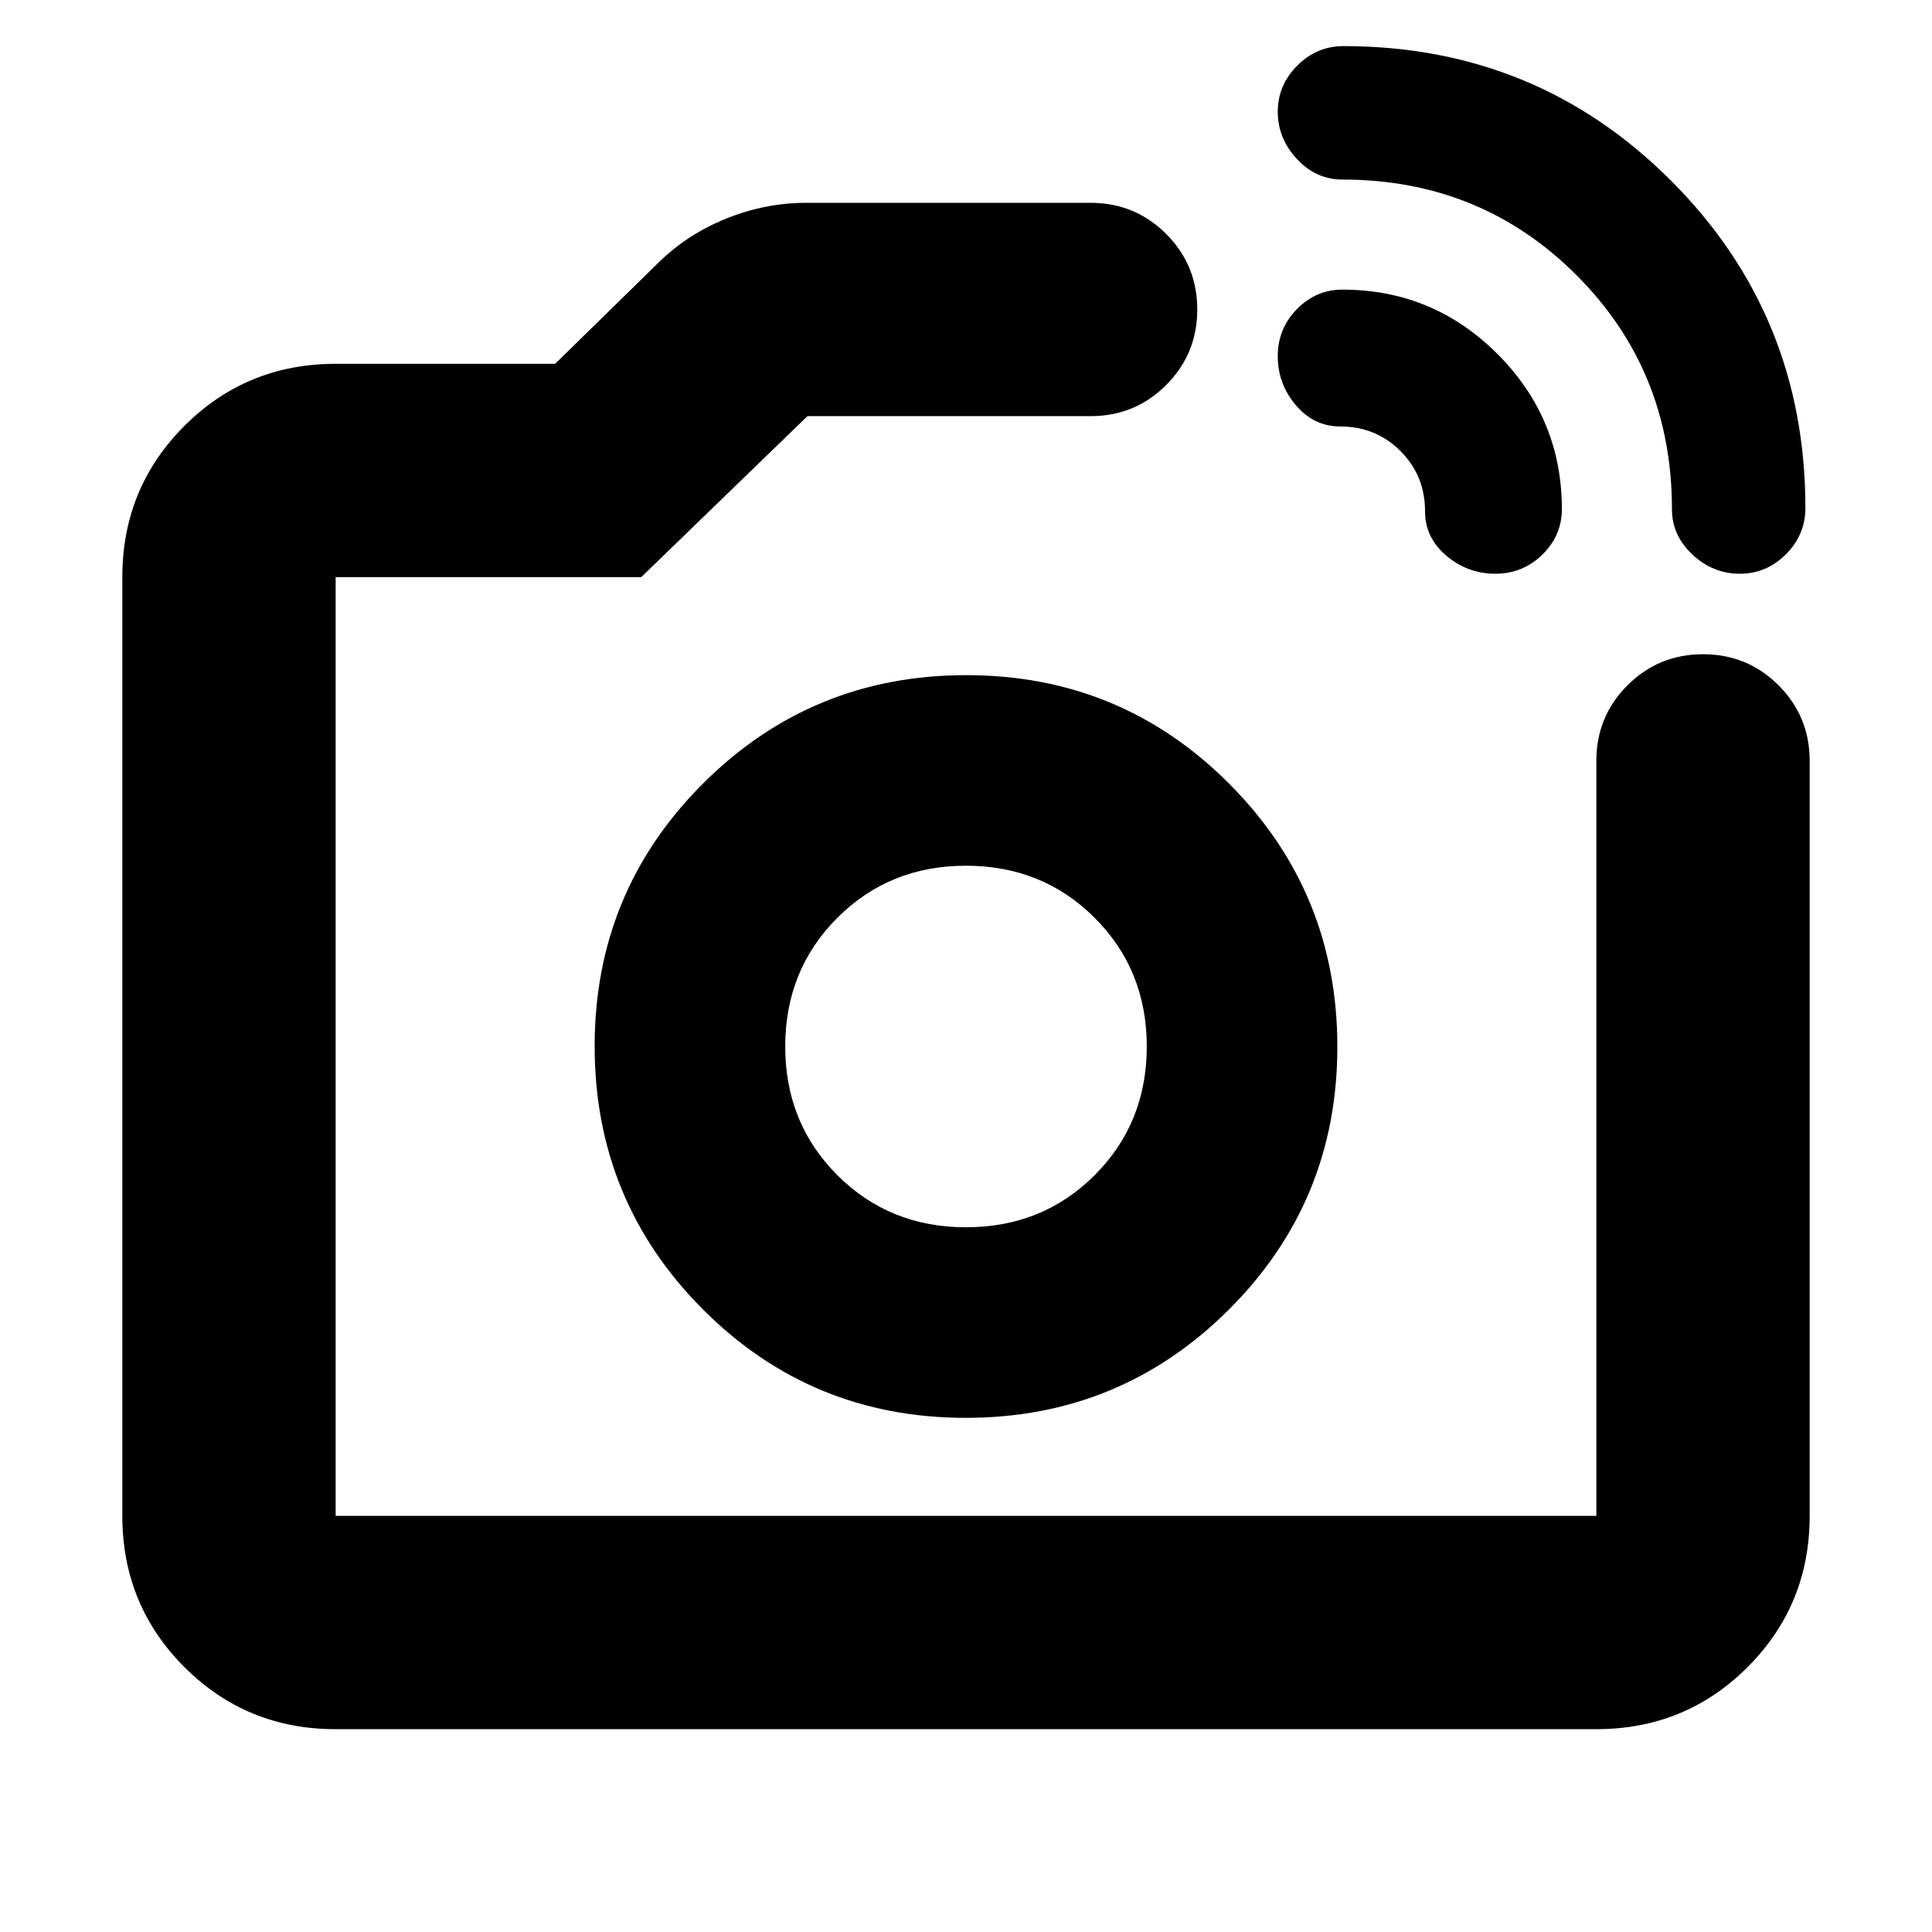<svg xmlns="http://www.w3.org/2000/svg" height="24" viewBox="0 -960 960 960" width="24"><path d="M830.783-707q0-68.851-47.466-116.317Q735.851-870.783 667-870.783q-13.073 0-22.58-10.225-9.507-10.224-9.507-23.456t9.675-22.928q9.674-9.696 22.977-9.696 95.914 0 162.718 66.805 66.805 66.804 66.805 162.718 0 13.303-9.666 22.977-9.666 9.675-22.957 9.675t-23.486-9.507q-10.196-9.507-10.196-22.58Zm-122.696 1q0-17.676-12.206-29.881-12.205-12.206-29.881-12.206-13.152 0-22.12-10.594-8.967-10.594-8.967-24.304 0-13.711 9.507-23.406 9.507-9.696 22.58-9.696 45.103 0 77.095 31.992 31.992 31.992 31.992 77.095 0 13.073-9.696 22.58-9.695 9.507-23.406 9.507-13.71 0-24.304-8.967-10.594-8.968-10.594-22.12ZM480-440ZM166.783-100.782q-44.305 0-75.153-30.848-30.848-30.848-30.848-75.153v-466.434q0-44.305 30.848-75.153 30.848-30.848 75.153-30.848h109.043l51.13-50.044q14.392-14.261 33.848-22.108 19.457-7.848 39.848-7.848h141.26q22.087 0 37.544 15.456 15.457 15.457 15.457 37.544 0 22.088-15.457 37.544-15.457 15.457-37.544 15.457H401.218l-82.609 80H166.783v466.434h626.434v-375.129q0-22.087 15.457-37.544 15.456-15.457 37.544-15.457 22.087 0 37.544 15.457 15.456 15.457 15.456 37.544v375.129q0 44.305-30.848 75.153-30.848 30.848-75.153 30.848H166.783Zm313.084-154.696q76.829 0 130.742-53.78t53.913-130.609q0-76.829-53.78-130.742t-130.609-53.913q-76.829 0-130.742 53.78t-53.913 130.609q0 76.829 53.78 130.742t130.609 53.913Zm.133-94.696q-38.043 0-63.934-25.892-25.892-25.891-25.892-63.934t25.892-63.934q25.891-25.892 63.934-25.892t63.934 25.892q25.892 25.891 25.892 63.934t-25.892 63.934Q518.043-350.174 480-350.174Z"/></svg>